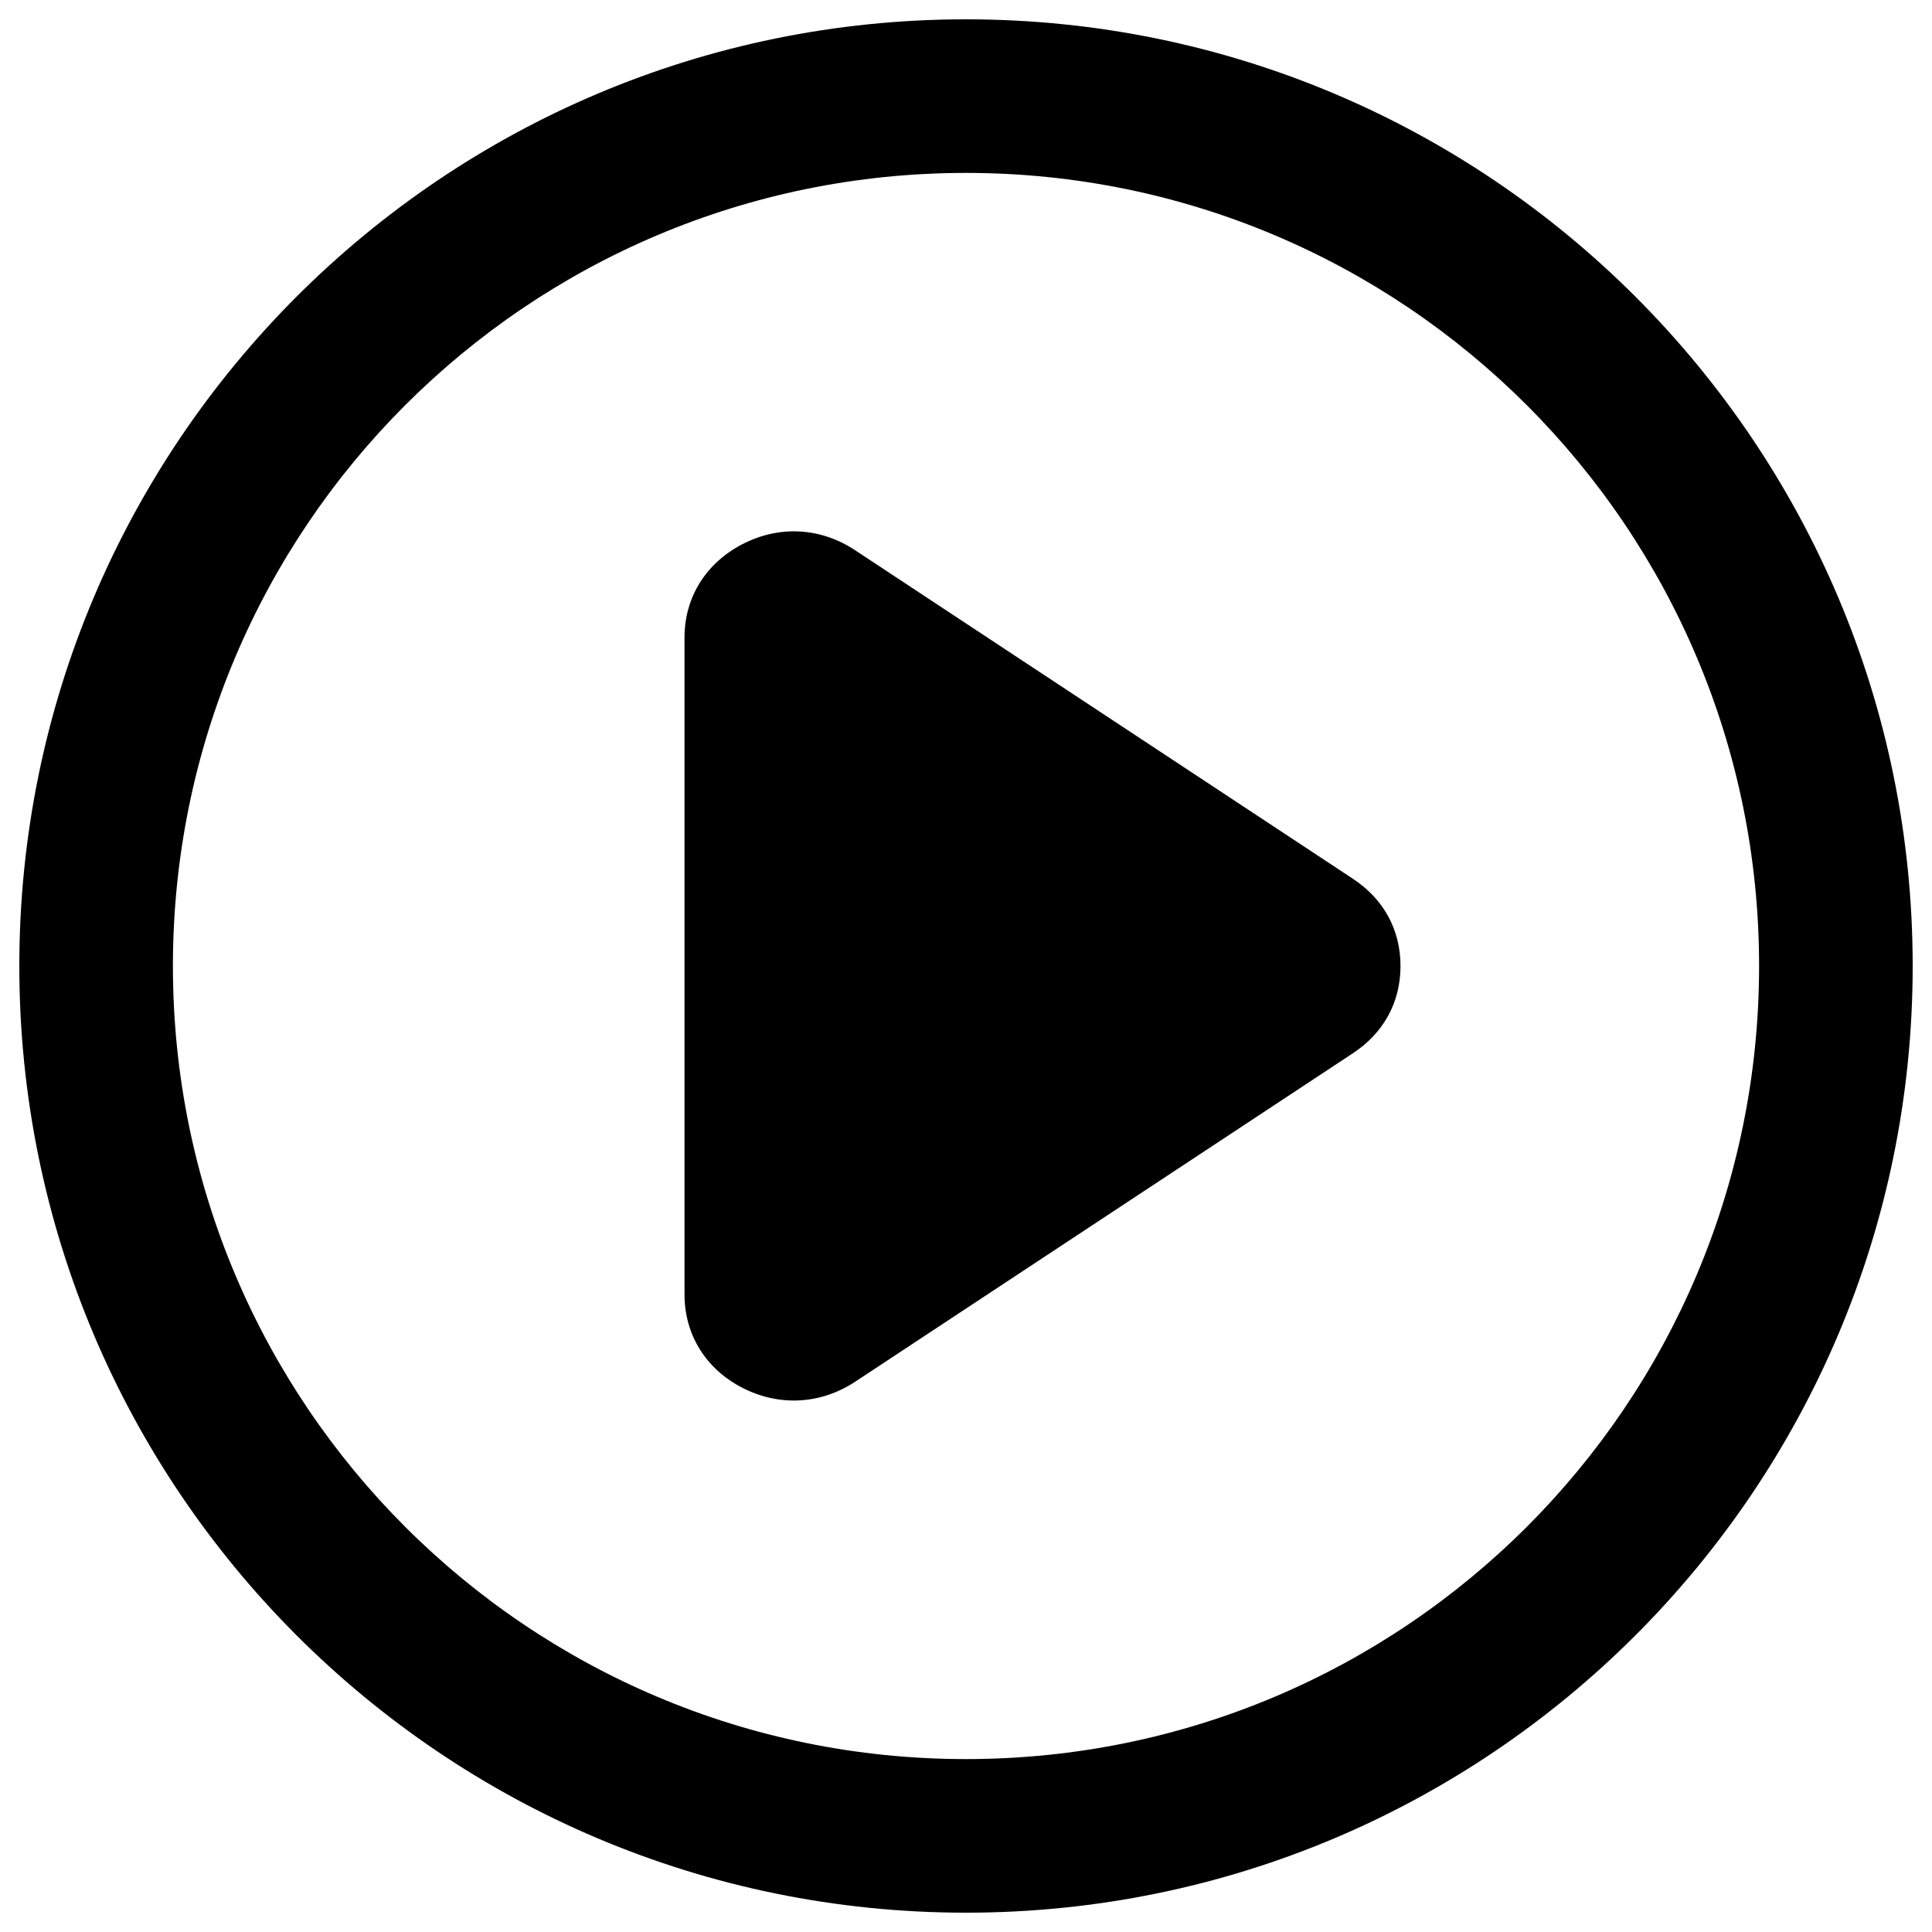 <?xml version="1.0" encoding="utf-8"?>
<!-- Svg Vector Icons : http://www.onlinewebfonts.com/icon -->
<!DOCTYPE svg PUBLIC "-//W3C//DTD SVG 1.1//EN" "http://www.w3.org/Graphics/SVG/1.1/DTD/svg11.dtd">
<svg version="1.1" xmlns="http://www.w3.org/2000/svg" xmlns:xlink="http://www.w3.org/1999/xlink" x="0px" y="0px" viewBox="0 0 1000 1000" enable-background="new 0 0 1000 1000" xml:space="preserve">
<g><path d="M500,990C229.4,990,10,770.6,10,500C10,229.4,229.4,10,500,10c270.6,0,490,219.4,490,490C990,770.6,770.6,990,500,990z M500,89.5C273.2,89.5,89.5,273.3,89.5,500c0,226.8,183.8,410.5,410.5,410.5S910.5,726.8,910.5,500C910.5,273.3,726.8,89.5,500,89.5z M700.2,545.2l-257.6,170c-17.8,11.7-39.2,12.9-58.2,3.2c-19-9.7-30.1-27.5-30.1-48.4V330c0-20.9,11.1-38.6,30.1-48.4c19-9.8,40.4-8.6,58.2,3.2l257.6,170c16,10.5,24.7,26.5,24.7,45.2C724.9,518.7,716.2,534.7,700.2,545.2z"/></g>
</svg>